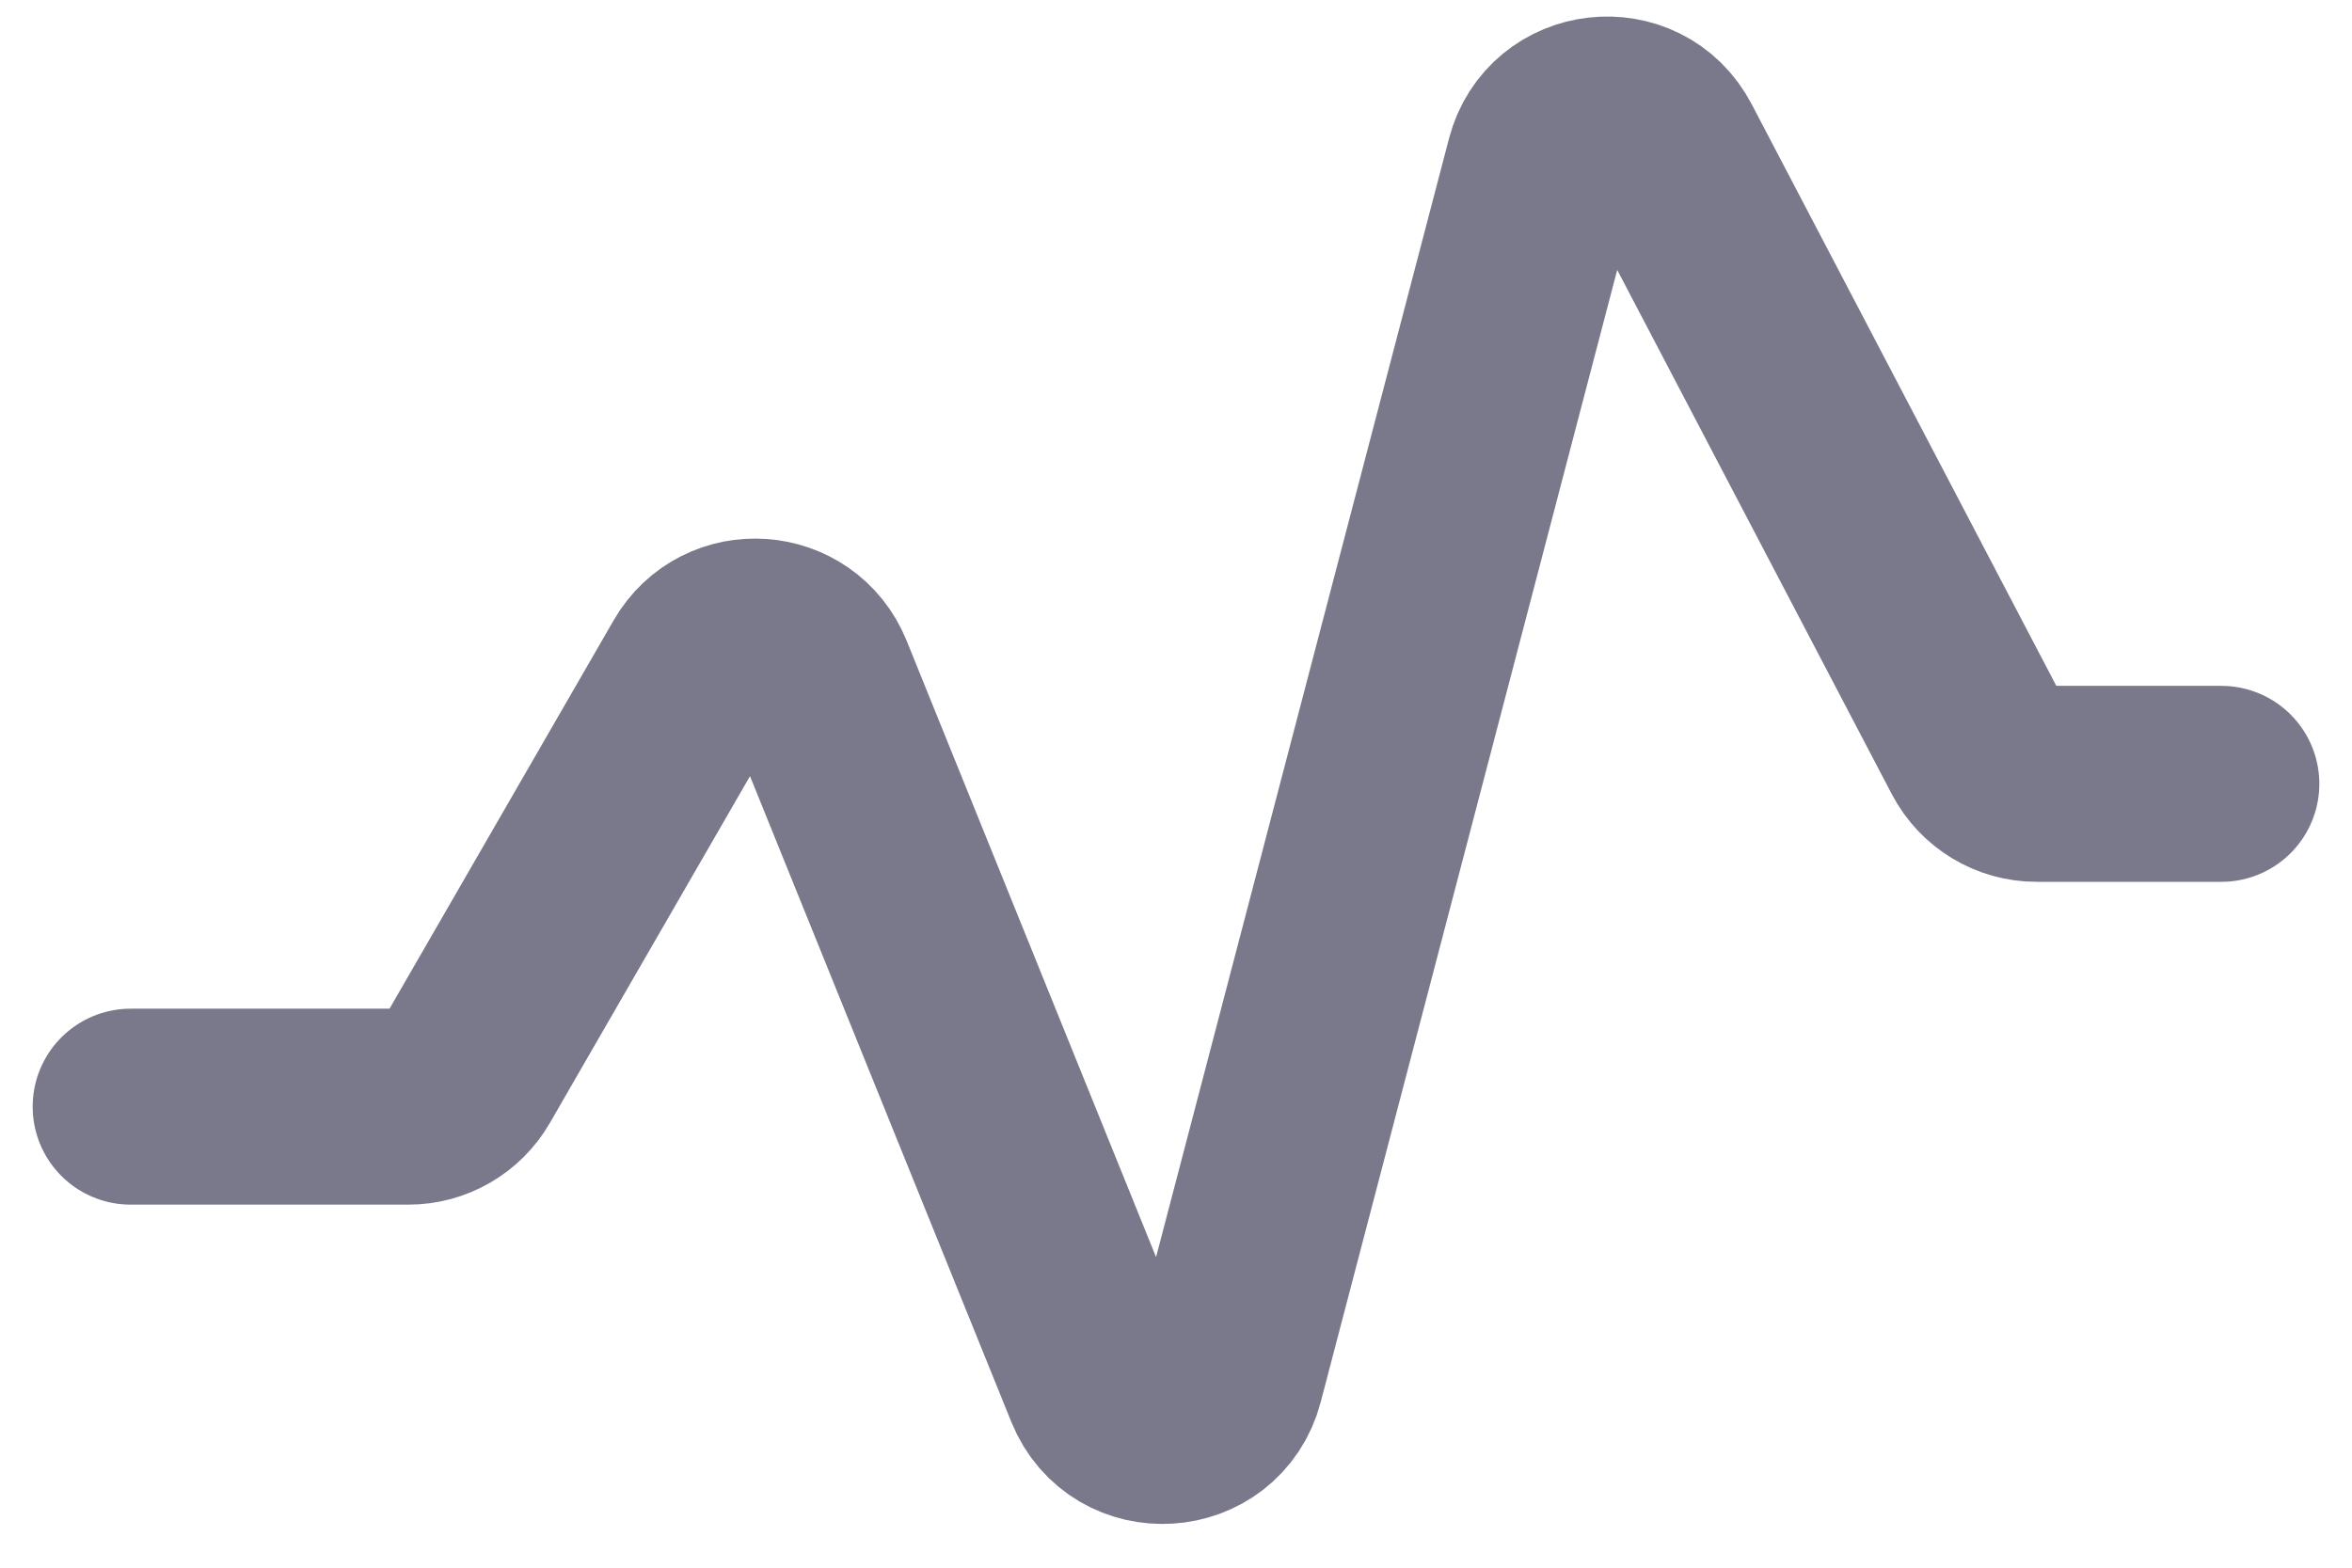 <svg width="18" height="12" viewBox="0 0 18 12" fill="none" xmlns="http://www.w3.org/2000/svg">
<path d="M1 8.471H3.126C3.304 8.471 3.47 8.375 3.559 8.22L5.346 5.123C5.554 4.762 6.086 4.799 6.243 5.185L8.435 10.603C8.615 11.049 9.26 11.007 9.382 10.542L11.815 1.25C11.93 0.808 12.529 0.74 12.741 1.145L15.143 5.732C15.23 5.897 15.4 6 15.586 6H17" stroke="#79798B" stroke-width="1.5" stroke-linecap="round"/>
</svg>
